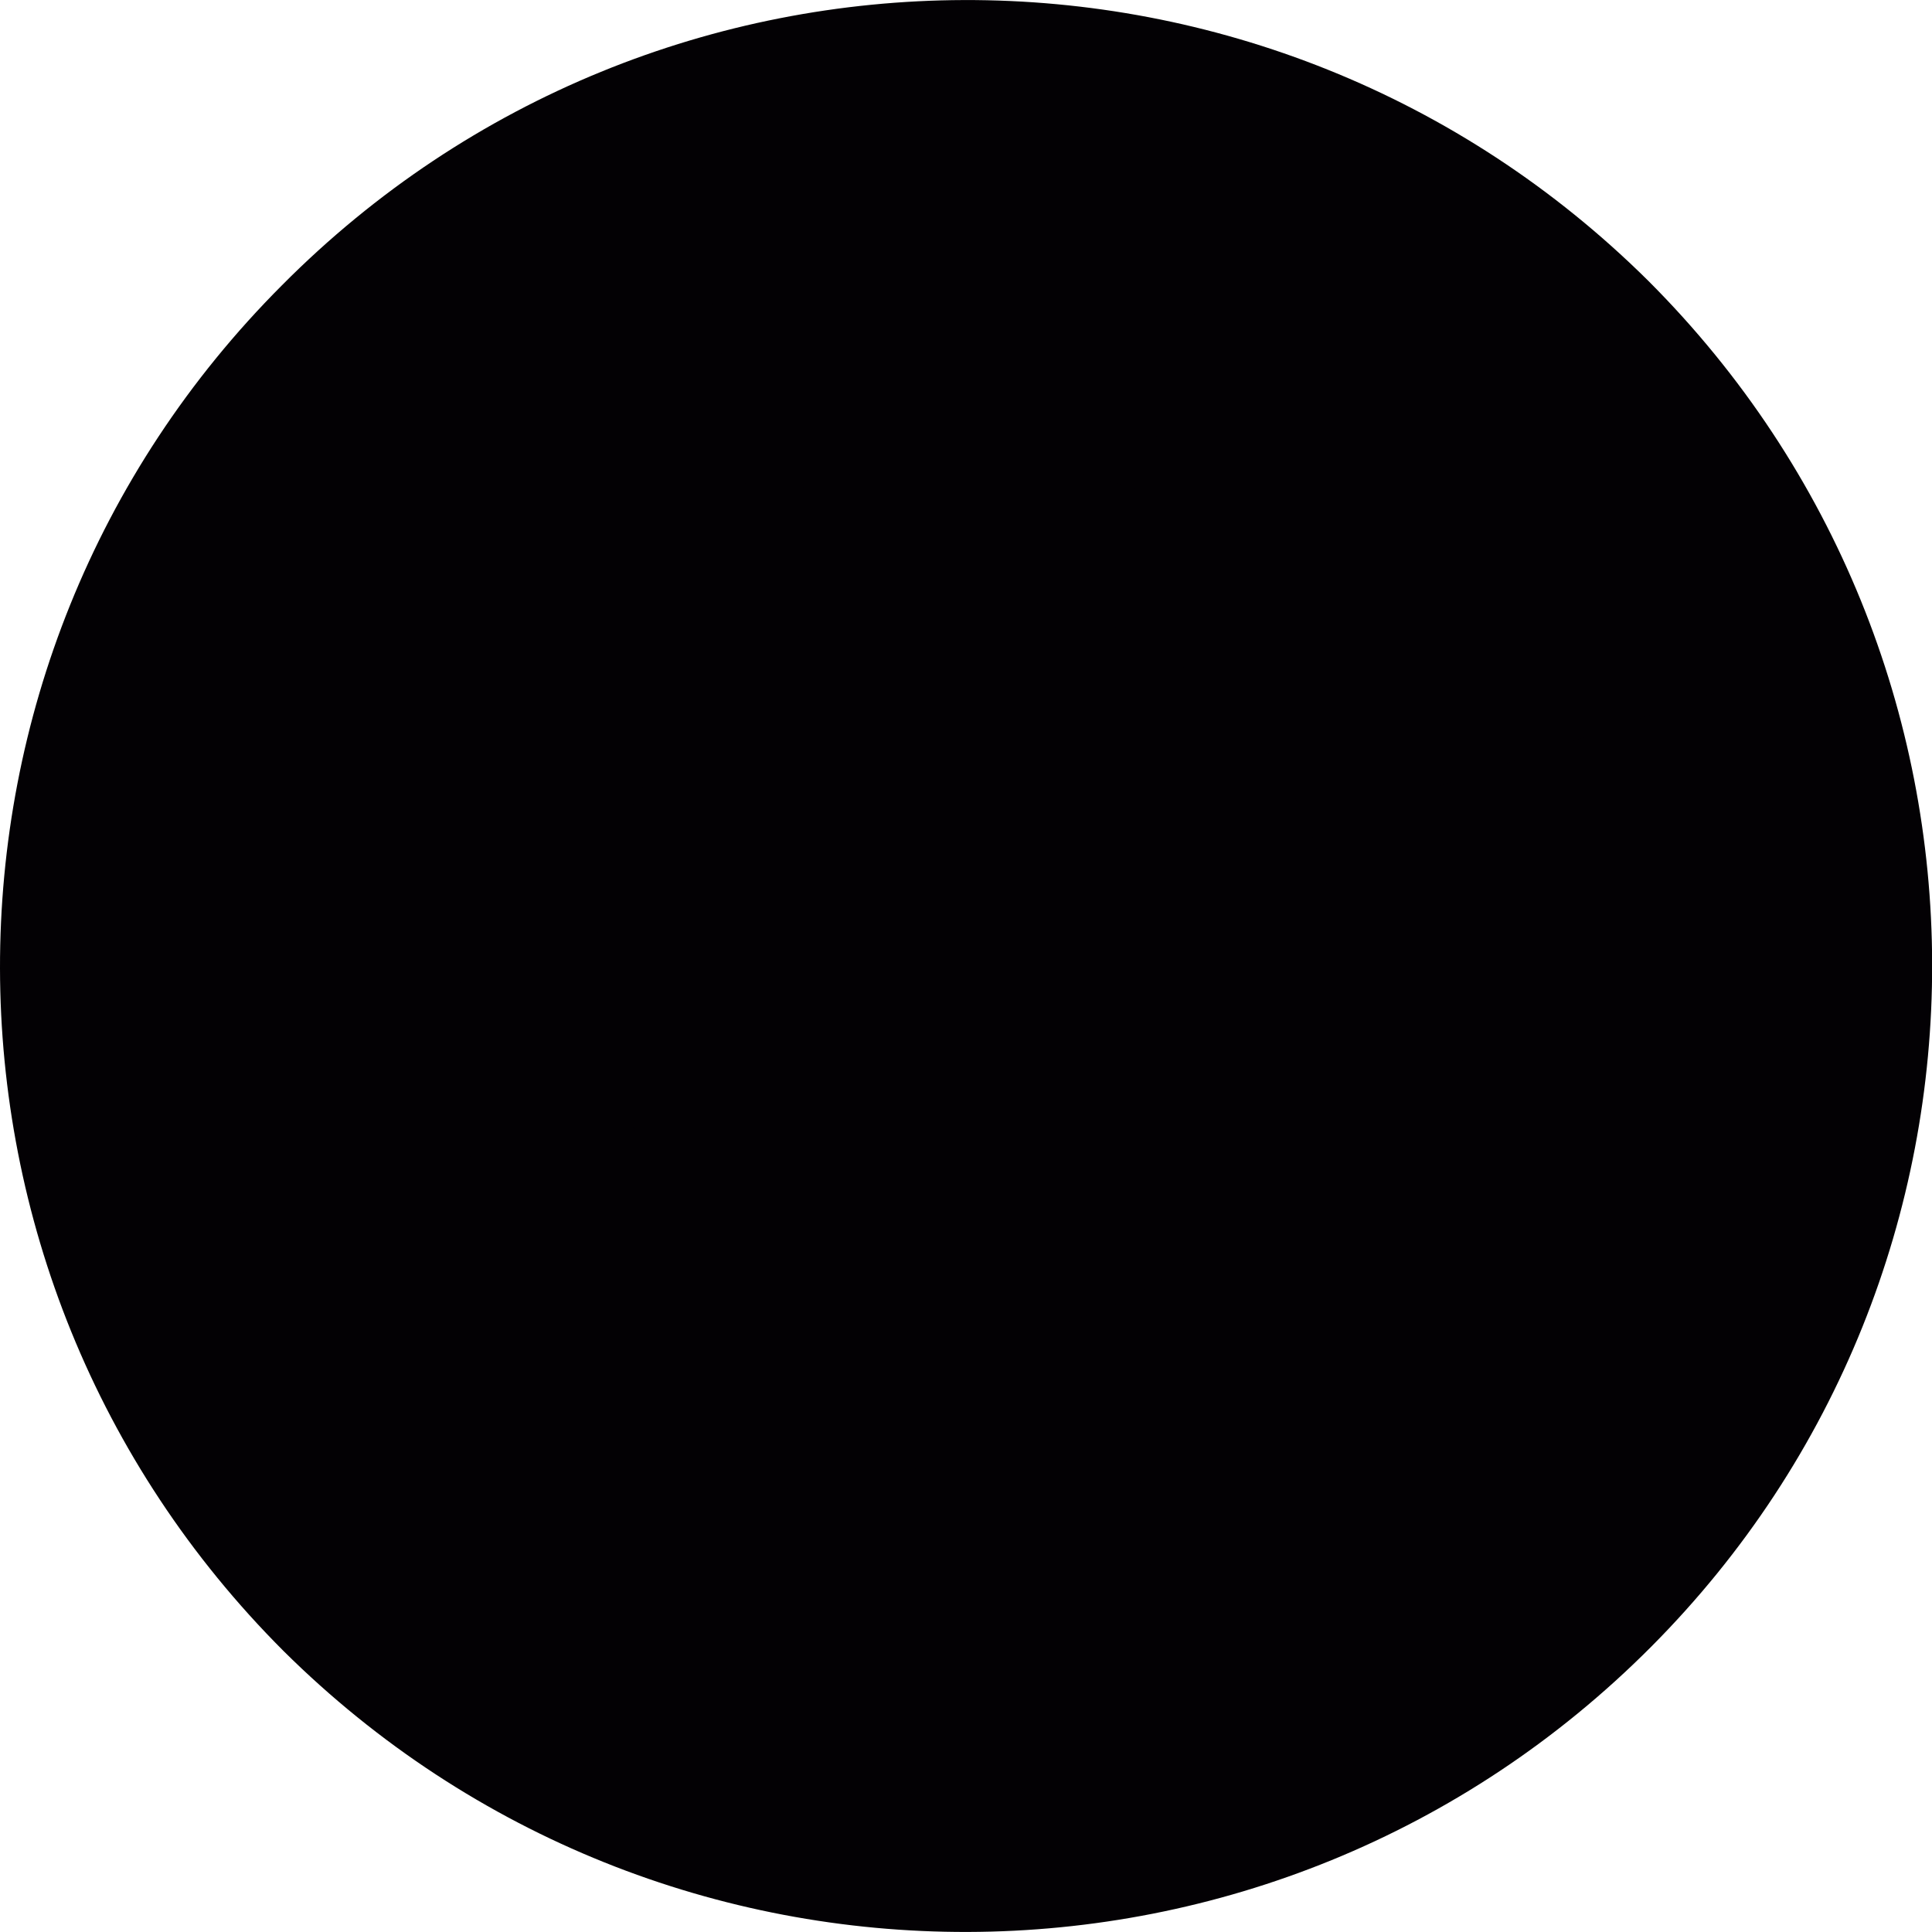 <?xml version="1.0" encoding="UTF-8"?>
<svg xmlns="http://www.w3.org/2000/svg" xmlns:xlink="http://www.w3.org/1999/xlink" width="5px" height="5px" viewBox="0 0 5 5" version="1.1">
<g id="surface1">
<path style=" stroke:none;fill-rule:nonzero;fill:rgb(1.176%,0.392%,1.569%);fill-opacity:1;" d="M 4.266 0.727 C 3.285 -0.246 1.703 -0.242 0.73 0.738 C -0.246 1.715 -0.242 3.297 0.734 4.273 C 1.715 5.246 3.297 5.242 4.273 4.262 C 5.246 3.285 5.242 1.703 4.266 0.727 Z M 4.266 0.727 "/>
<path style=" stroke:none;fill-rule:nonzero;fill:rgb(1.176%,0.392%,1.569%);fill-opacity:1;" d="M 2.078 3.738 L 1.801 4.555 C 2.203 4.684 2.637 4.691 3.043 4.582 L 2.938 3.734 C 2.66 3.832 2.359 3.832 2.078 3.738 Z M 1.27 2.055 L 0.387 1.918 C 0.27 2.336 0.281 2.781 0.422 3.191 L 1.281 2.977 C 1.164 2.68 1.16 2.352 1.27 2.055 Z M 4.5 1.773 L 3.723 2.035 C 3.848 2.363 3.836 2.734 3.684 3.055 L 4.523 3.16 C 4.668 2.711 4.66 2.223 4.5 1.773 Z M 1.781 0.449 L 1.941 1.316 C 2.258 1.168 2.625 1.152 2.949 1.27 L 3.199 0.469 C 2.742 0.305 2.242 0.297 1.781 0.449 Z M 1.781 0.449 "/>
<path style=" stroke:none;fill-rule:nonzero;fill:rgb(1.176%,0.392%,1.569%);fill-opacity:1;" d="M 3.457 2.5 C 3.457 3.027 3.027 3.457 2.5 3.457 C 1.973 3.457 1.543 3.027 1.543 2.5 C 1.543 1.973 1.973 1.543 2.5 1.543 C 3.027 1.543 3.457 1.973 3.457 2.5 Z M 3.457 2.5 "/>
</g>
</svg>

